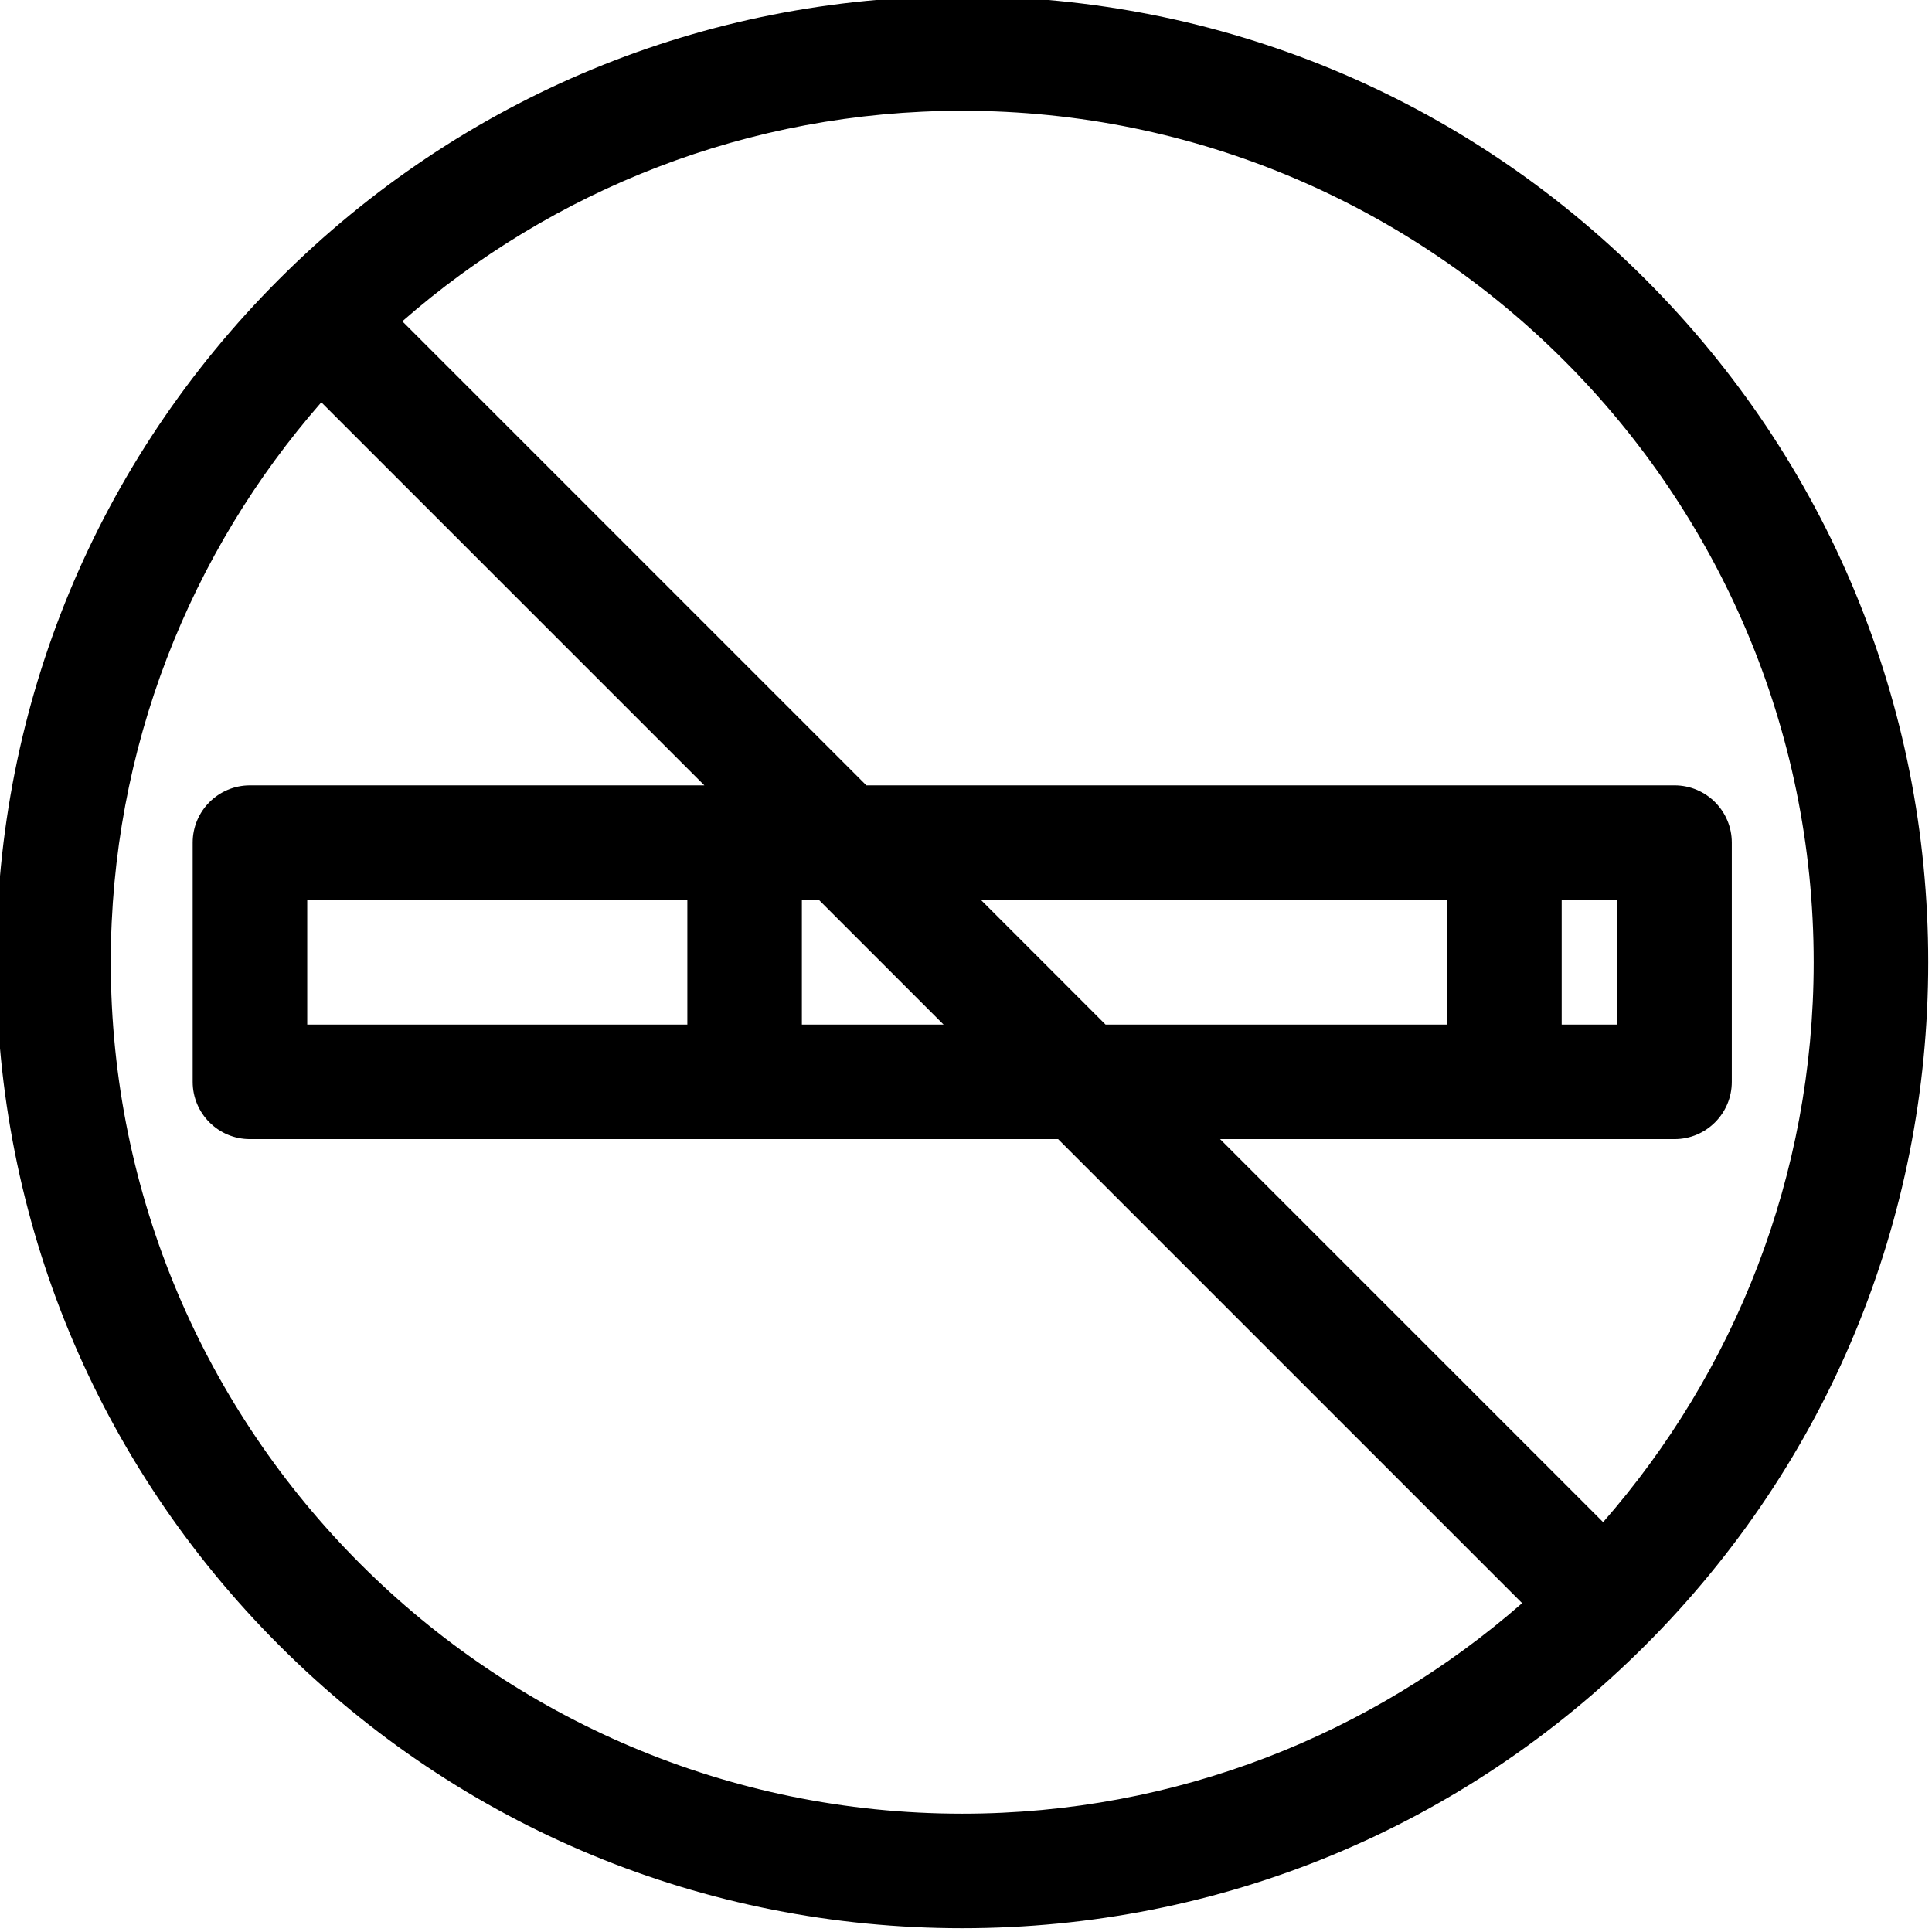 <svg id="icon" height="511.999pt" viewBox="1 1 511.999 511.999" width="511.999pt" xmlns="http://www.w3.org/2000/svg"><path d="m437.02 74.98c-48.352-48.352-112.641-74.98-181.02-74.98-68.383 0-132.668 26.629-181.02 74.98-48.352 48.352-74.98 112.641-74.98 181.02s26.629 132.668 74.98 181.02c48.352 48.352 112.641 74.98 181.02 74.98s132.668-26.629 181.02-74.98c48.352-48.352 74.98-112.641 74.98-181.02s-26.629-132.668-74.98-181.02zm44.625 181.02c0 56.762-21.074 108.688-55.801 148.383l-101.504-101.504h120.426c8.383 0 15.18-6.797 15.18-15.18v-63.391c0-8.383-6.797-15.18-15.18-15.18h-214.172l-122.977-122.977c39.695-34.723 91.621-55.797 148.383-55.797 124.418 0 225.645 101.223 225.645 225.645zm-298.496 16.523h-100.73v-33.039h100.734v33.039zm30.355-33.039h4.516l33.039 33.039h-37.555zm47.445 0h123.559v33.039h-90.523zm153.914 0h14.727v33.039h-14.727zm-384.508 16.516c0-56.762 21.074-108.688 55.797-148.383l101.512 101.512h-120.426c-8.379 0-15.176 6.797-15.176 15.176v63.395c0 8.383 6.797 15.18 15.176 15.18h214.176l122.969 122.969c-39.695 34.723-91.621 55.797-148.383 55.797-124.418 0-225.645-101.223-225.645-225.645zm0 0"/></svg>
